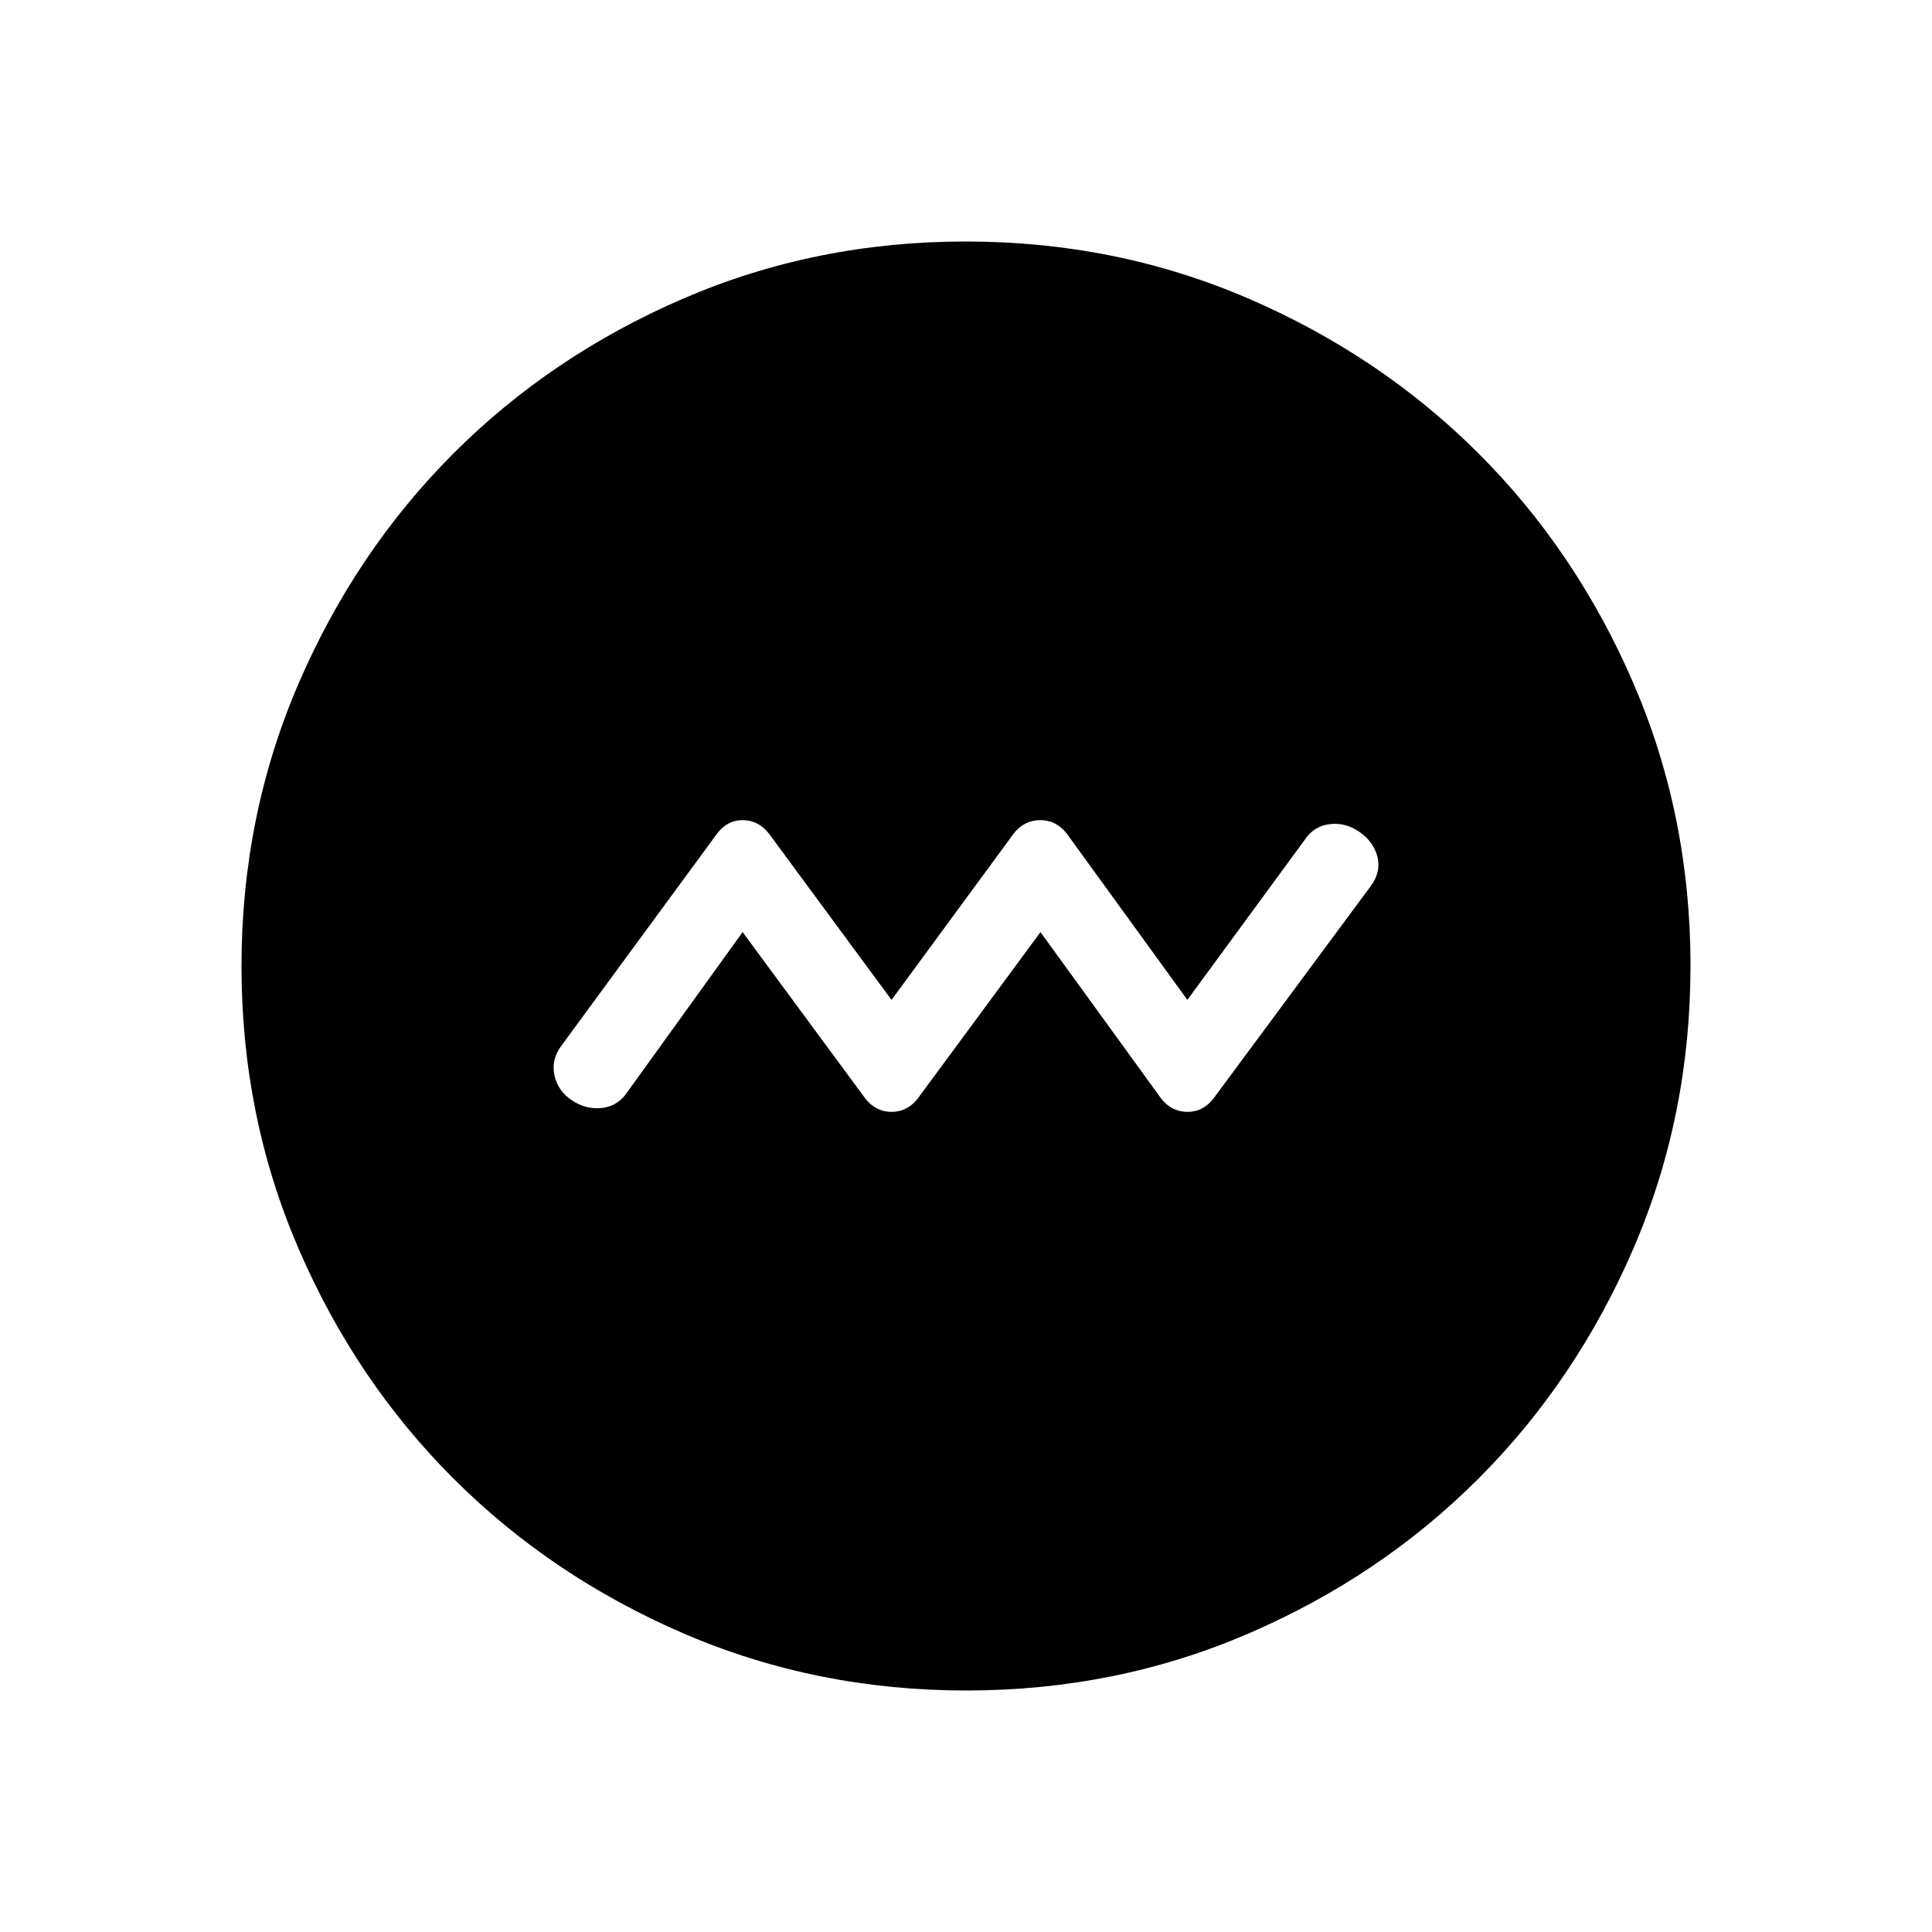 <svg xmlns="http://www.w3.org/2000/svg" width="1em" height="1em" viewBox="0 0 24 24"><path fill="currentColor" d="m9.225 11.579l1.527 2.071q.13.162.323.162t.323-.162l1.527-2.071l1.502 2.071q.13.162.326.162q.195 0 .325-.171l1.943-2.624q.135-.177.092-.365q-.044-.189-.22-.314t-.376-.1q-.198.024-.313.2l-1.454 1.983l-1.502-2.071q-.13-.162-.326-.162q-.195 0-.326.162l-1.521 2.071l-1.527-2.071q-.13-.162-.323-.162t-.32.171l-1.926 2.624q-.135.177-.091.375q.043.198.22.313q.177.116.375.092q.198-.025.313-.201zM12.003 21q-1.866 0-3.51-.708q-1.643-.709-2.859-1.924q-1.216-1.214-1.925-2.856Q3 13.87 3 12.003q0-1.866.708-3.51q.709-1.643 1.924-2.859q1.214-1.216 2.856-1.925Q10.13 3 11.997 3q1.866 0 3.51.708q1.643.709 2.859 1.924q1.216 1.214 1.925 2.856Q21 10.13 21 11.997q0 1.866-.708 3.51q-.709 1.643-1.924 2.859q-1.214 1.216-2.856 1.925Q13.87 21 12.003 21"/></svg>